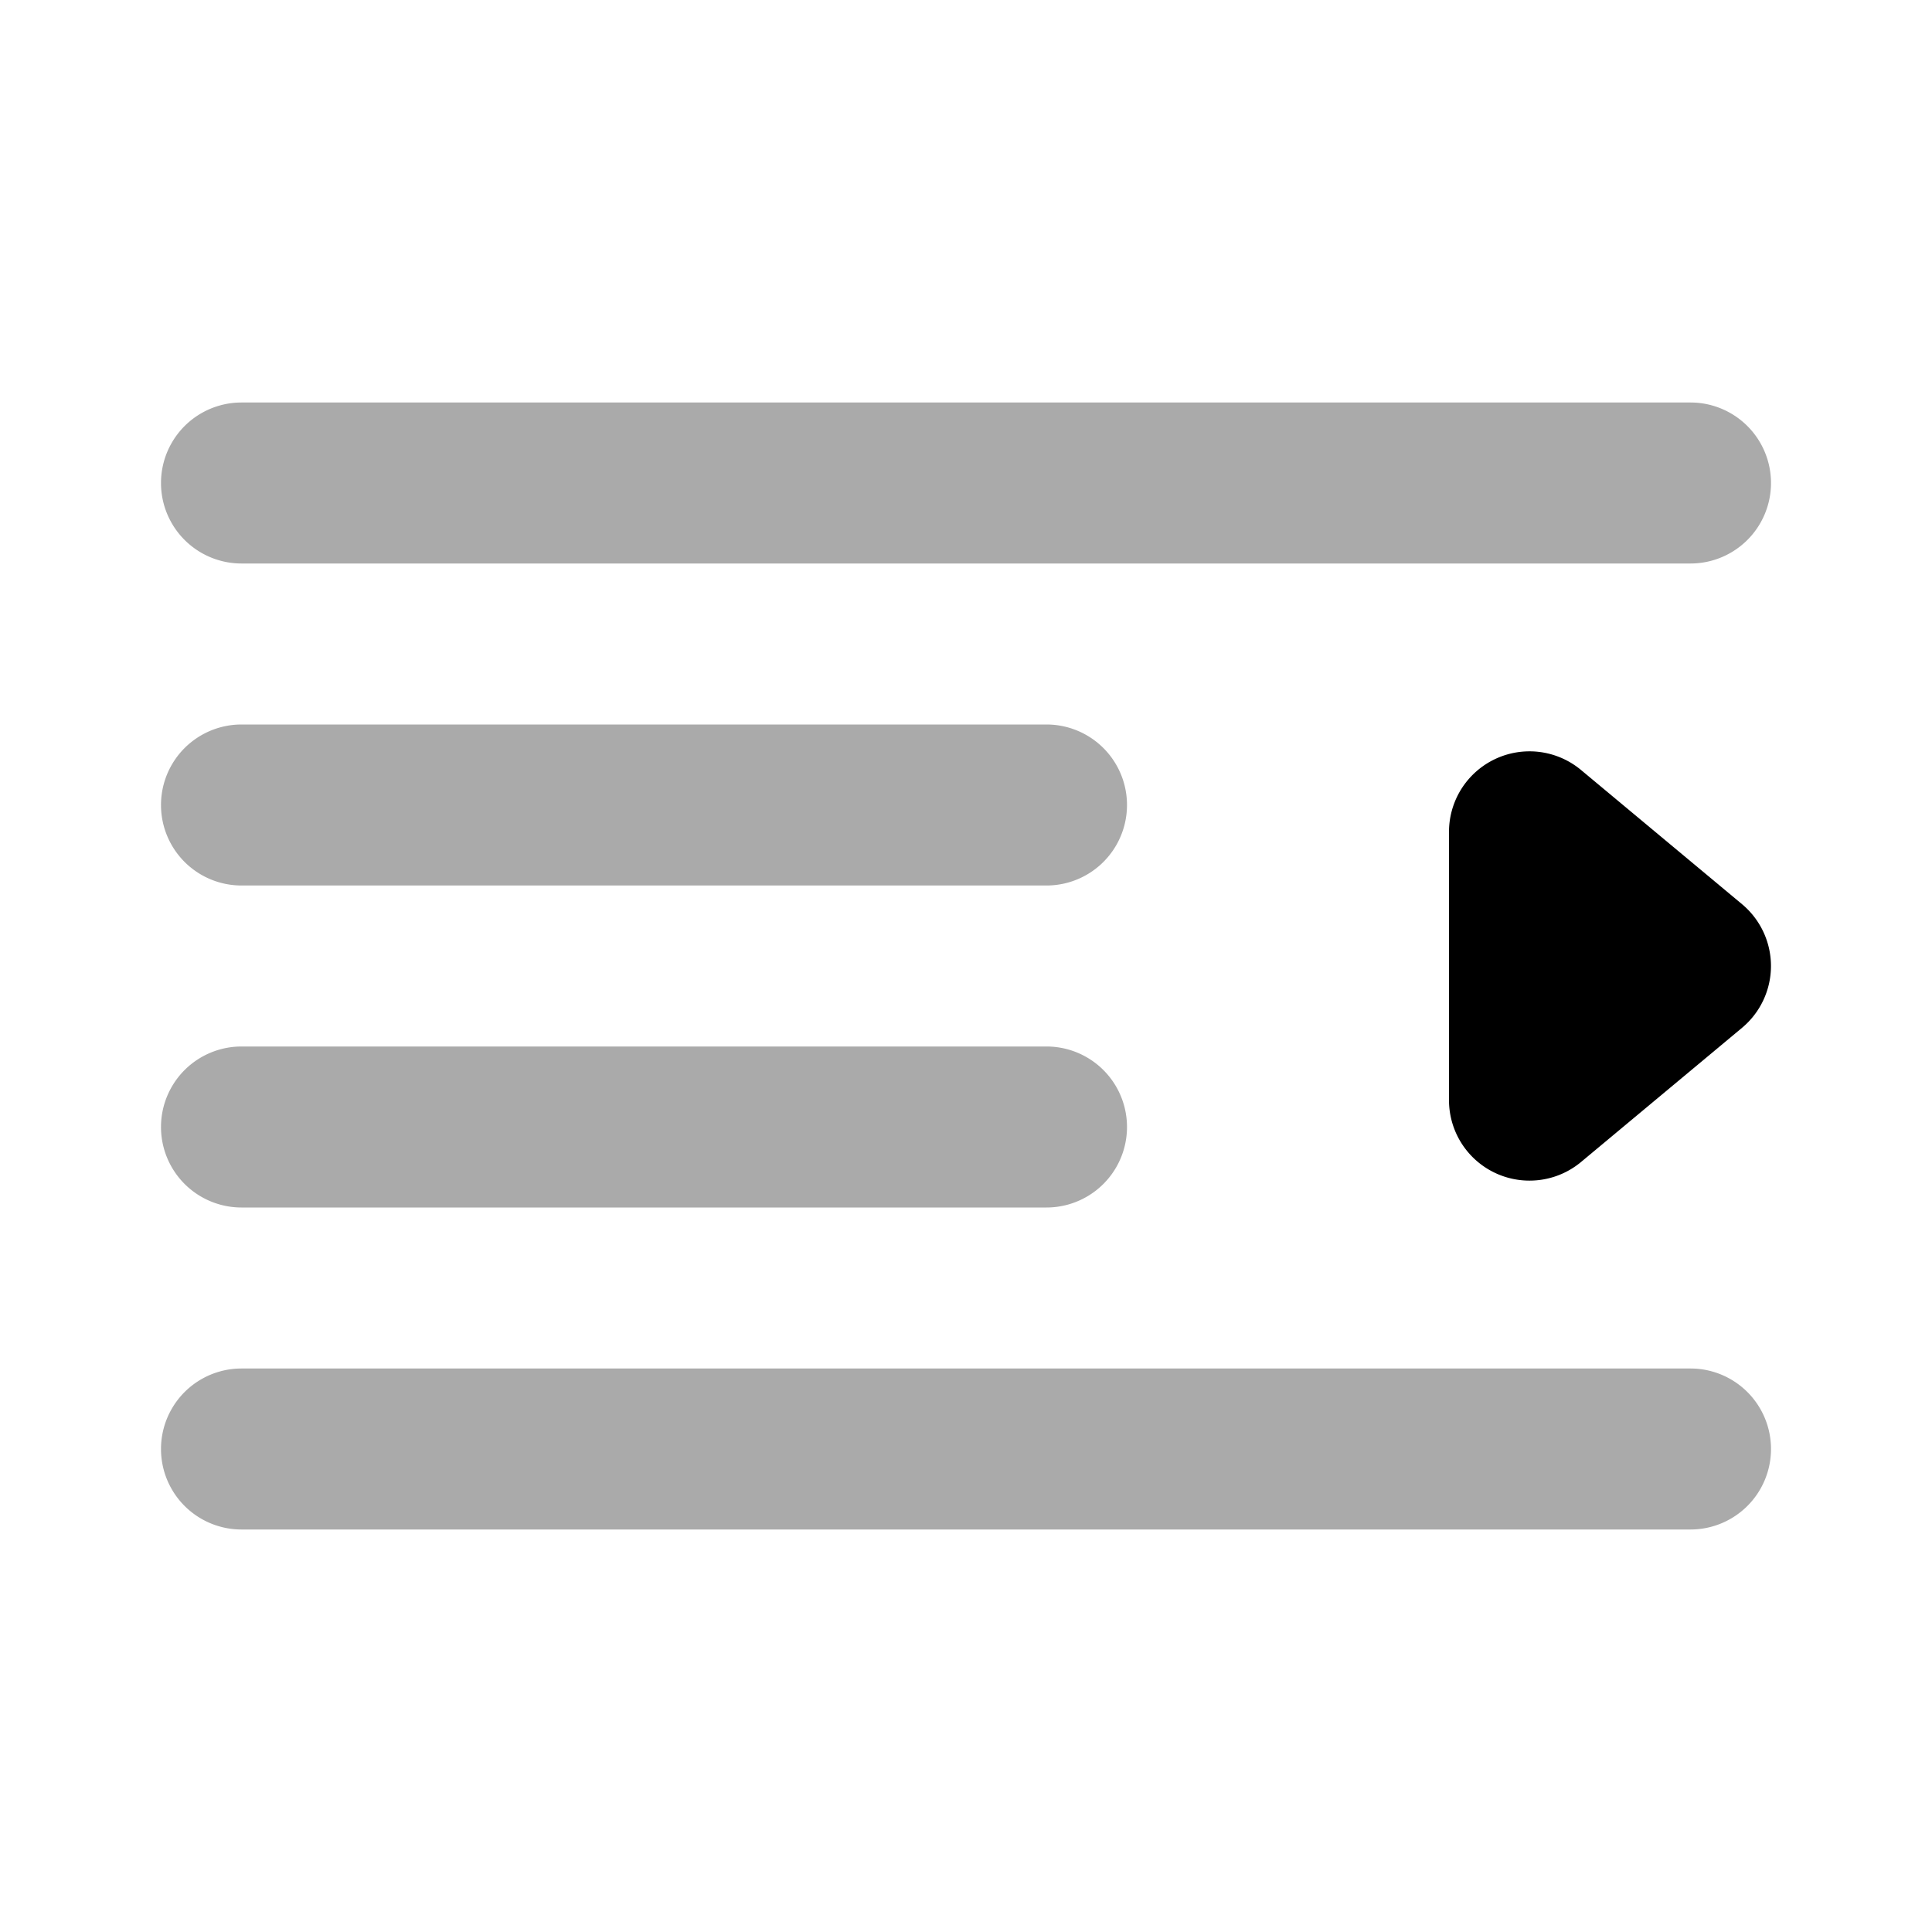 <svg xmlns="http://www.w3.org/2000/svg" viewBox="0 0 24 24"><path fill="#aaa" d="M21 7H3A1 1 0 0 1 3 5H21a1 1 0 0 1 0 2zM13 11H3A1 1 0 0 1 3 9H13a1 1 0 0 1 0 2zM21 19H3a1 1 0 0 1 0-2H21a1 1 0 0 1 0 2zM13 15H3a1 1 0 0 1 0-2H13a1 1 0 0 1 0 2z"/><path fill="#000" d="M19,14.666a.999.999,0,0,1-1-1v-3.333a1.0 1,0,0,1,1.64-.768l2,1.667a1.0 1,0,0,1,0,1.536l-2,1.667A.999.999,0,0,1,19,14.666Z"/></svg>